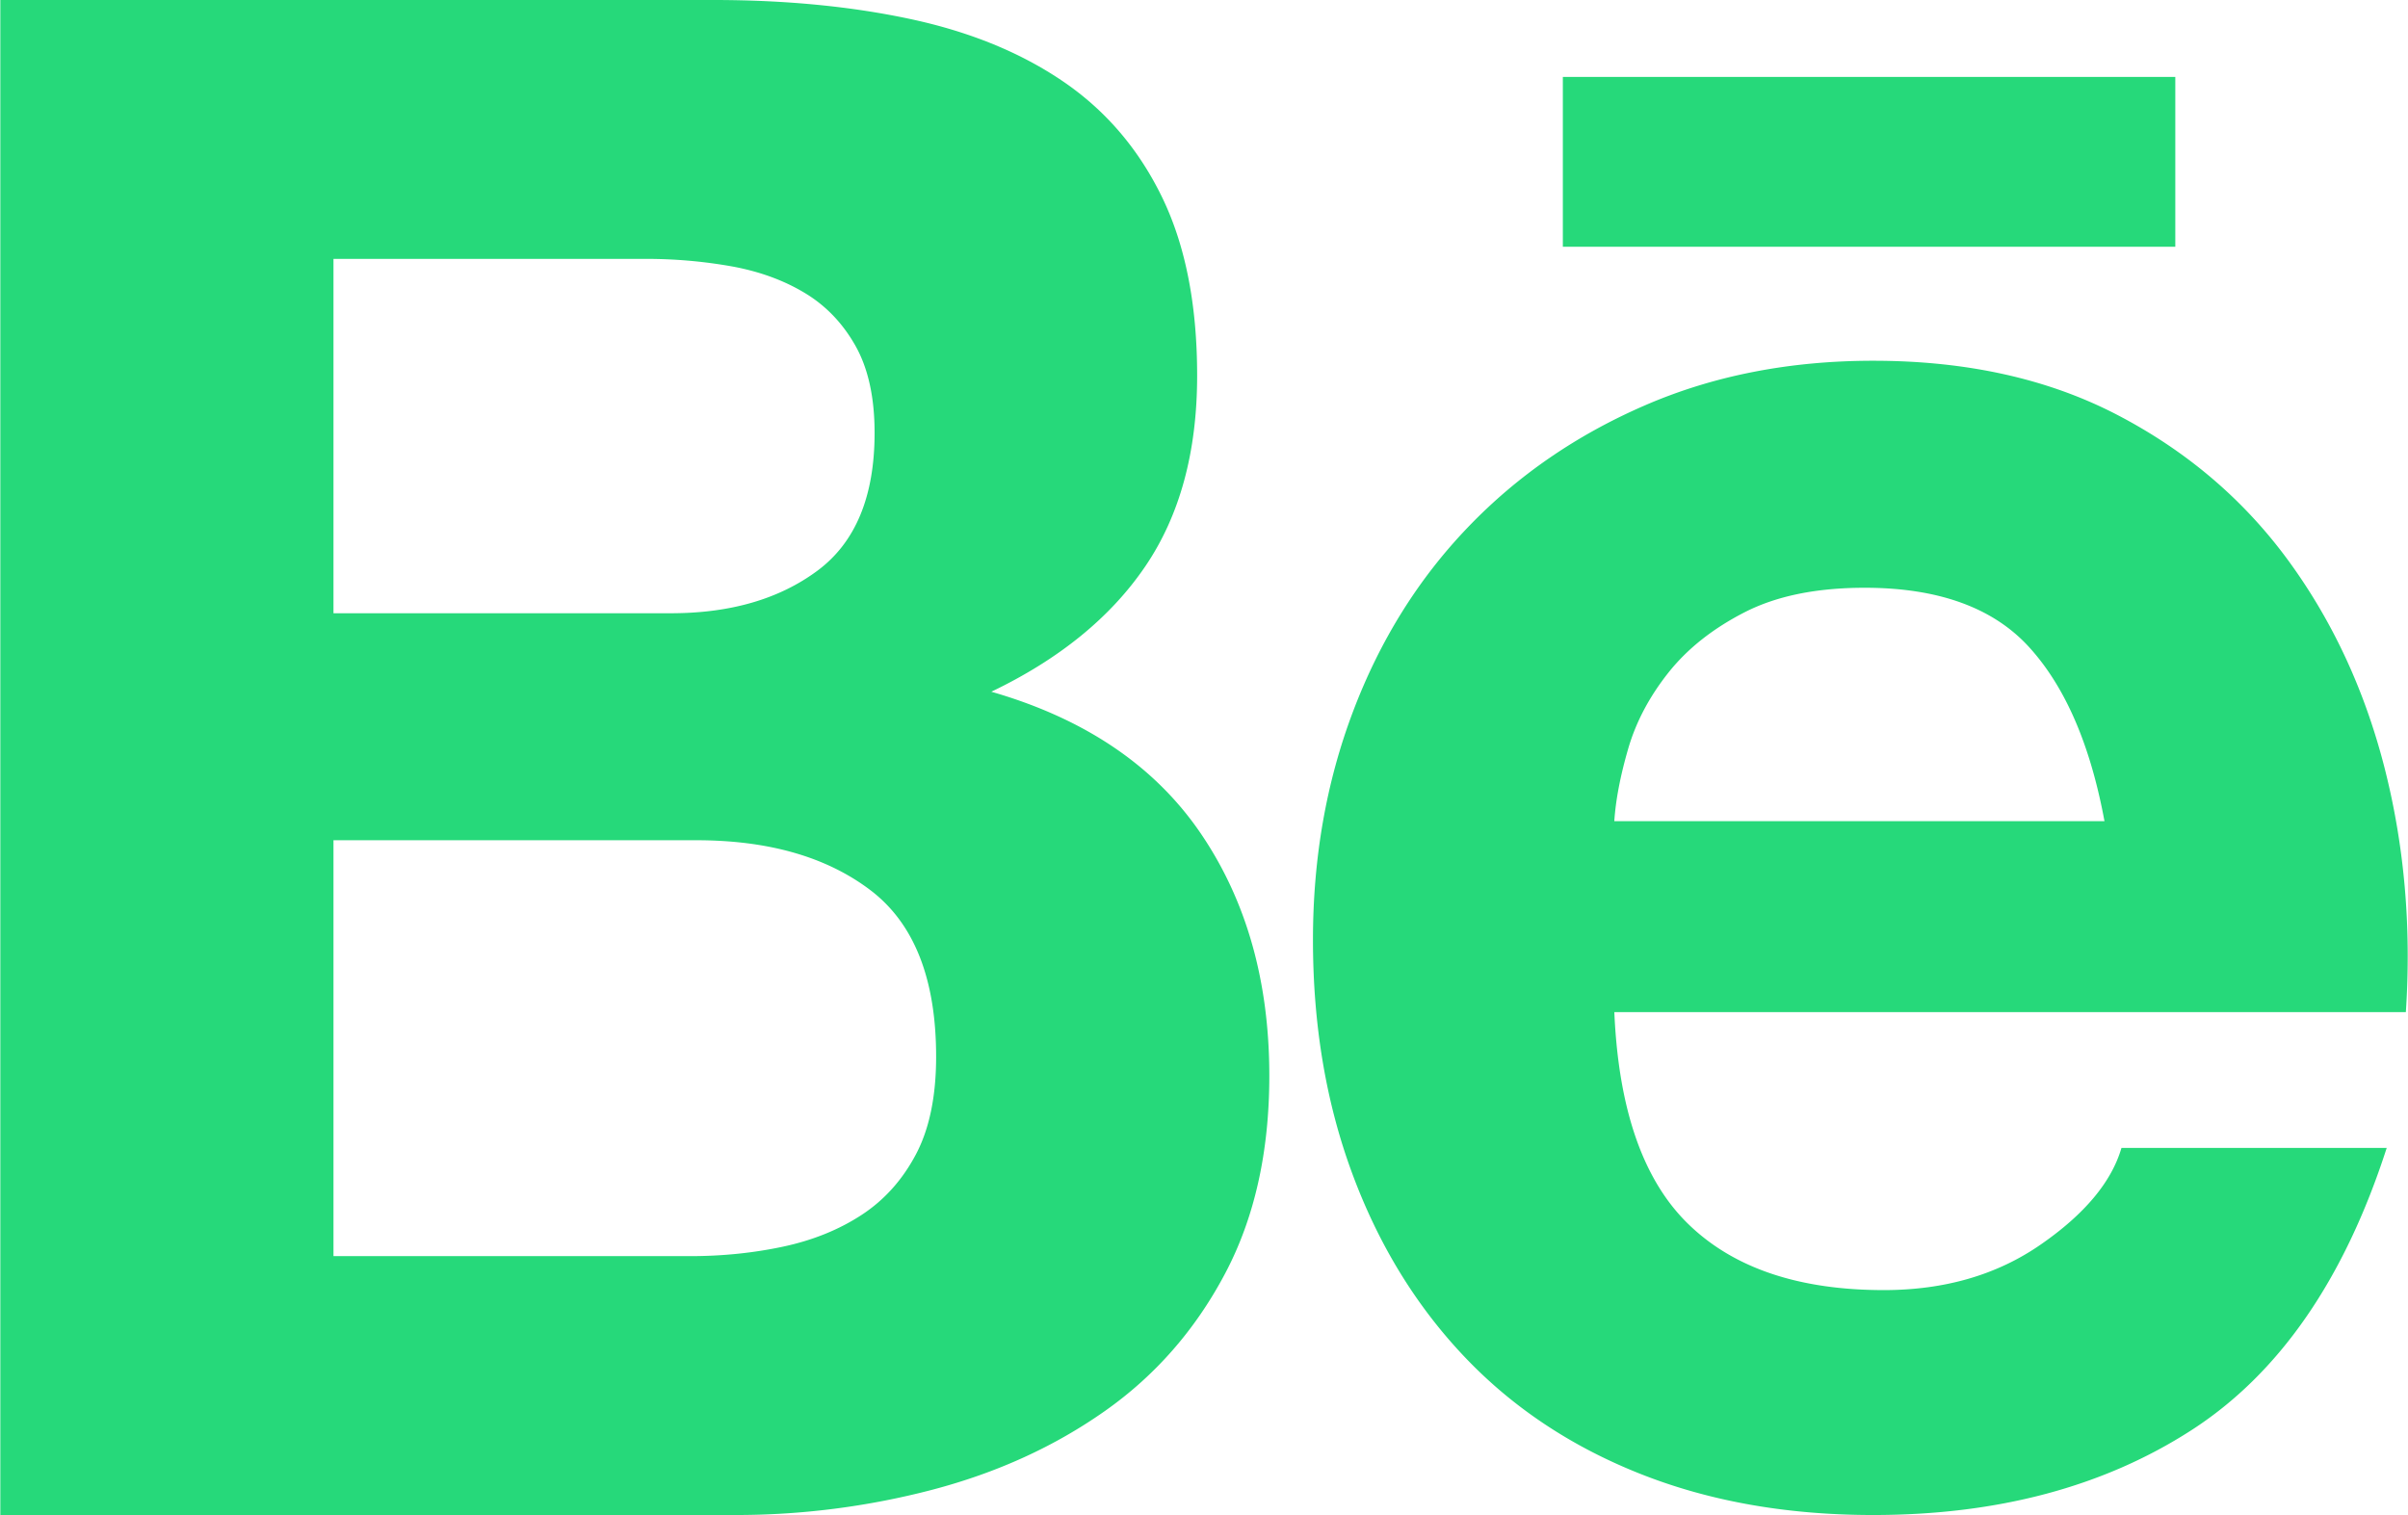 <svg xmlns="http://www.w3.org/2000/svg" width="2500" height="1573" viewBox="0 0 199.859 125.785"><path fill="#26d97a" d="M59.193 0c5.99 0 11.451.528 16.384 1.586 4.933 1.057 9.161 2.791 12.684 5.196 3.523 2.408 6.254 5.609 8.192 9.603 1.938 3.994 2.907 8.926 2.907 14.798 0 6.343-1.439 11.628-4.316 15.855-2.879 4.228-7.135 7.692-12.772 10.394 7.751 2.232 13.535 6.139 17.353 11.715 3.814 5.58 5.727 12.305 5.727 20.172 0 6.342-1.233 11.834-3.701 16.474-2.465 4.641-5.785 8.428-9.952 11.36-4.17 2.938-8.927 5.109-14.27 6.521a64.387 64.387 0 0 1-16.472 2.112H0V0h59.193zM55.67 50.915c4.933 0 8.984-1.174 12.156-3.524 3.171-2.348 4.756-6.166 4.756-11.451 0-2.935-.528-5.344-1.585-7.223-1.057-1.878-2.466-3.349-4.228-4.404-1.762-1.058-3.788-1.789-6.078-2.203a40.436 40.436 0 0 0-7.135-.616H27.659v29.422H55.67zm1.585 53.378c2.7 0 5.285-.265 7.751-.793 2.466-.529 4.638-1.41 6.519-2.644 1.877-1.231 3.375-2.906 4.492-5.021 1.115-2.113 1.673-4.814 1.673-8.104 0-6.457-1.822-11.067-5.461-13.828-3.642-2.76-8.457-4.141-14.446-4.141H27.659v34.529l29.596.002zM140.159 101.651c3.758 3.644 9.161 5.461 16.208 5.461 5.048 0 9.395-1.26 13.035-3.787 3.641-2.522 5.873-5.196 6.695-8.016h22.021c-3.522 10.922-8.927 18.734-16.207 23.43-7.284 4.699-16.093 7.047-26.427 7.047-7.164 0-13.625-1.145-19.379-3.436-5.756-2.289-10.631-5.549-14.621-9.777-3.994-4.227-7.077-9.274-9.25-15.149-2.174-5.871-3.258-12.332-3.258-19.379 0-6.81 1.113-13.152 3.347-19.025 2.229-5.871 5.399-10.951 9.514-15.24 4.108-4.285 9.013-7.662 14.71-10.129 5.695-2.467 12.008-3.699 18.938-3.699 7.752 0 14.504 1.497 20.261 4.492 5.753 2.994 10.481 7.021 14.182 12.067 3.699 5.051 6.369 10.807 8.017 17.264 1.644 6.461 2.229 13.213 1.762 20.26h-65.712c.351 8.102 2.403 13.977 6.164 17.616zm28.275-47.918c-2.994-3.287-7.547-4.933-13.652-4.933-3.994 0-7.311.677-9.953 2.026-2.643 1.353-4.758 3.023-6.344 5.021-1.584 1.998-2.702 4.113-3.346 6.342-.647 2.232-1.029 4.229-1.146 5.99h40.695c-1.174-6.343-3.258-11.157-6.254-14.446zM129.721 6.387h50.846v14.098h-50.846z"/></svg>
